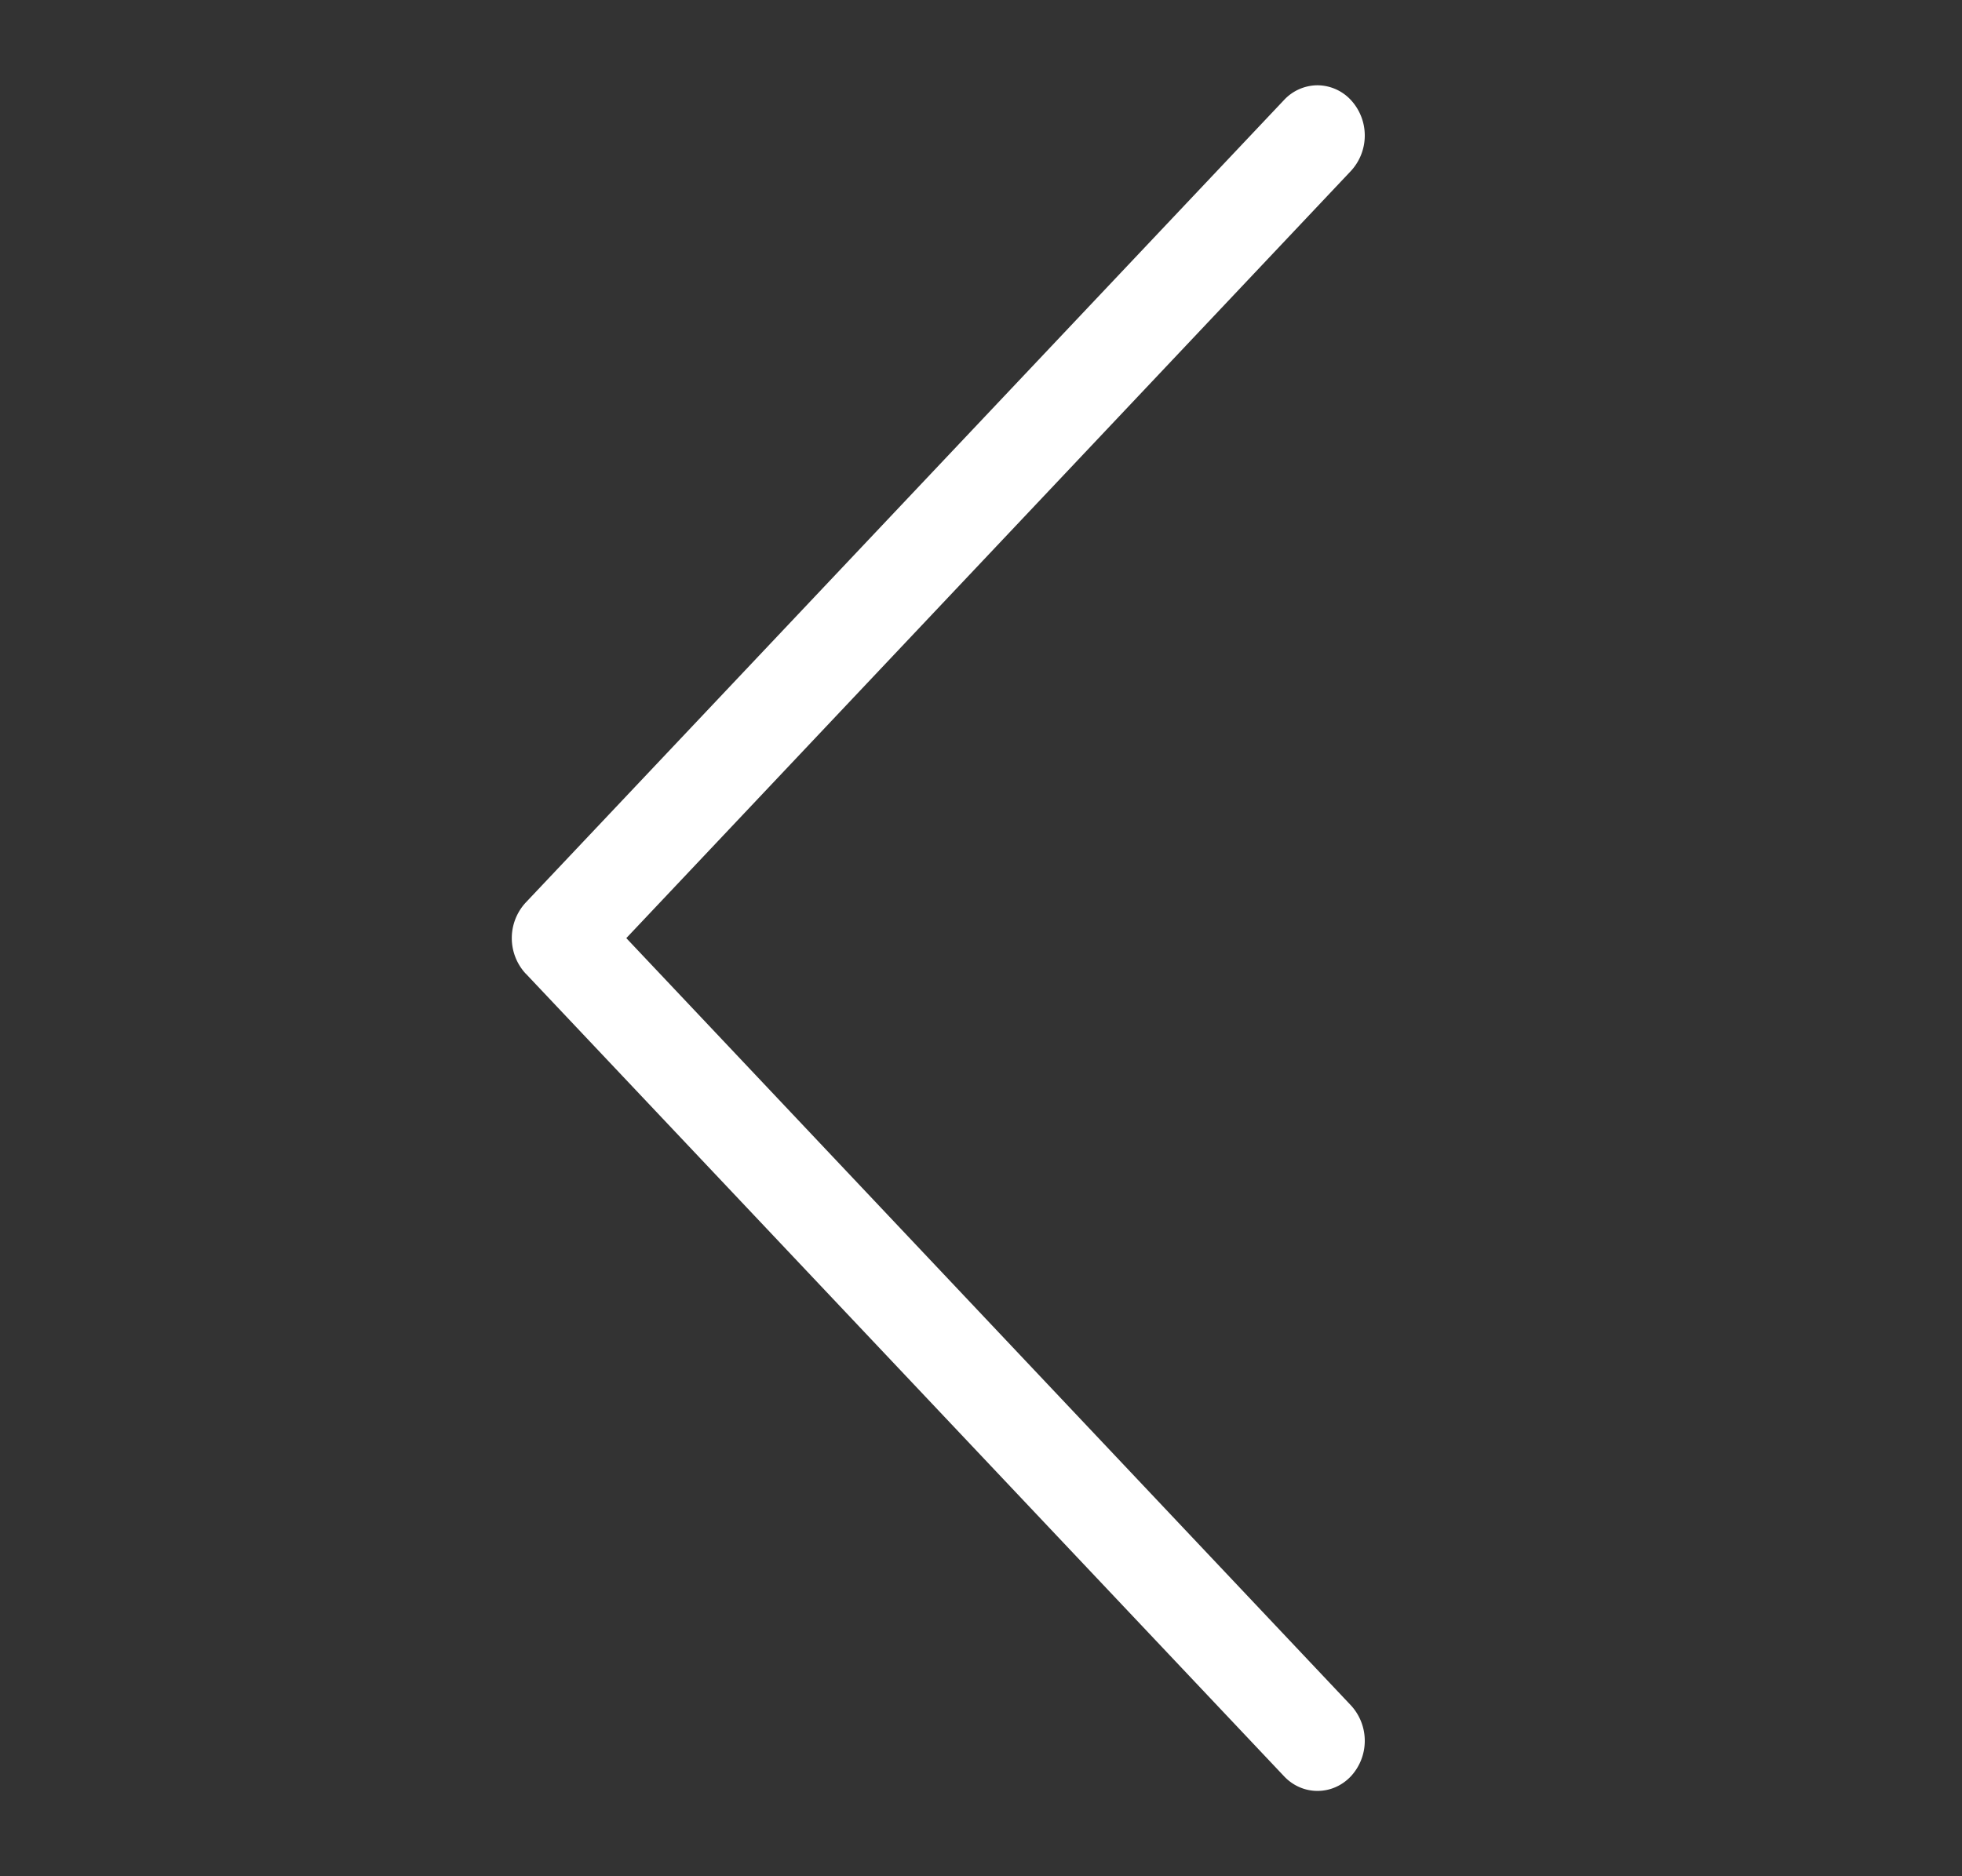 <svg xmlns="http://www.w3.org/2000/svg" width="23" height="22" viewBox="0 0 23 22">
    <rect x="0" y="0" width="23" height="22" fill="#333333" stroke="none"/>
    <path fill="#FFF" fill-rule="evenodd" d="M6.163 11.416l8.889 9.411c.216.23.569.23.785 0a.613.613 0 0 0 0-.83L7.342 11l8.495-8.996a.613.613 0 0 0 0-.83.538.538 0 0 0-.392-.174.539.539 0 0 0-.393.173l-8.89 9.411a.614.614 0 0 0 0 .832"/>
</svg>
